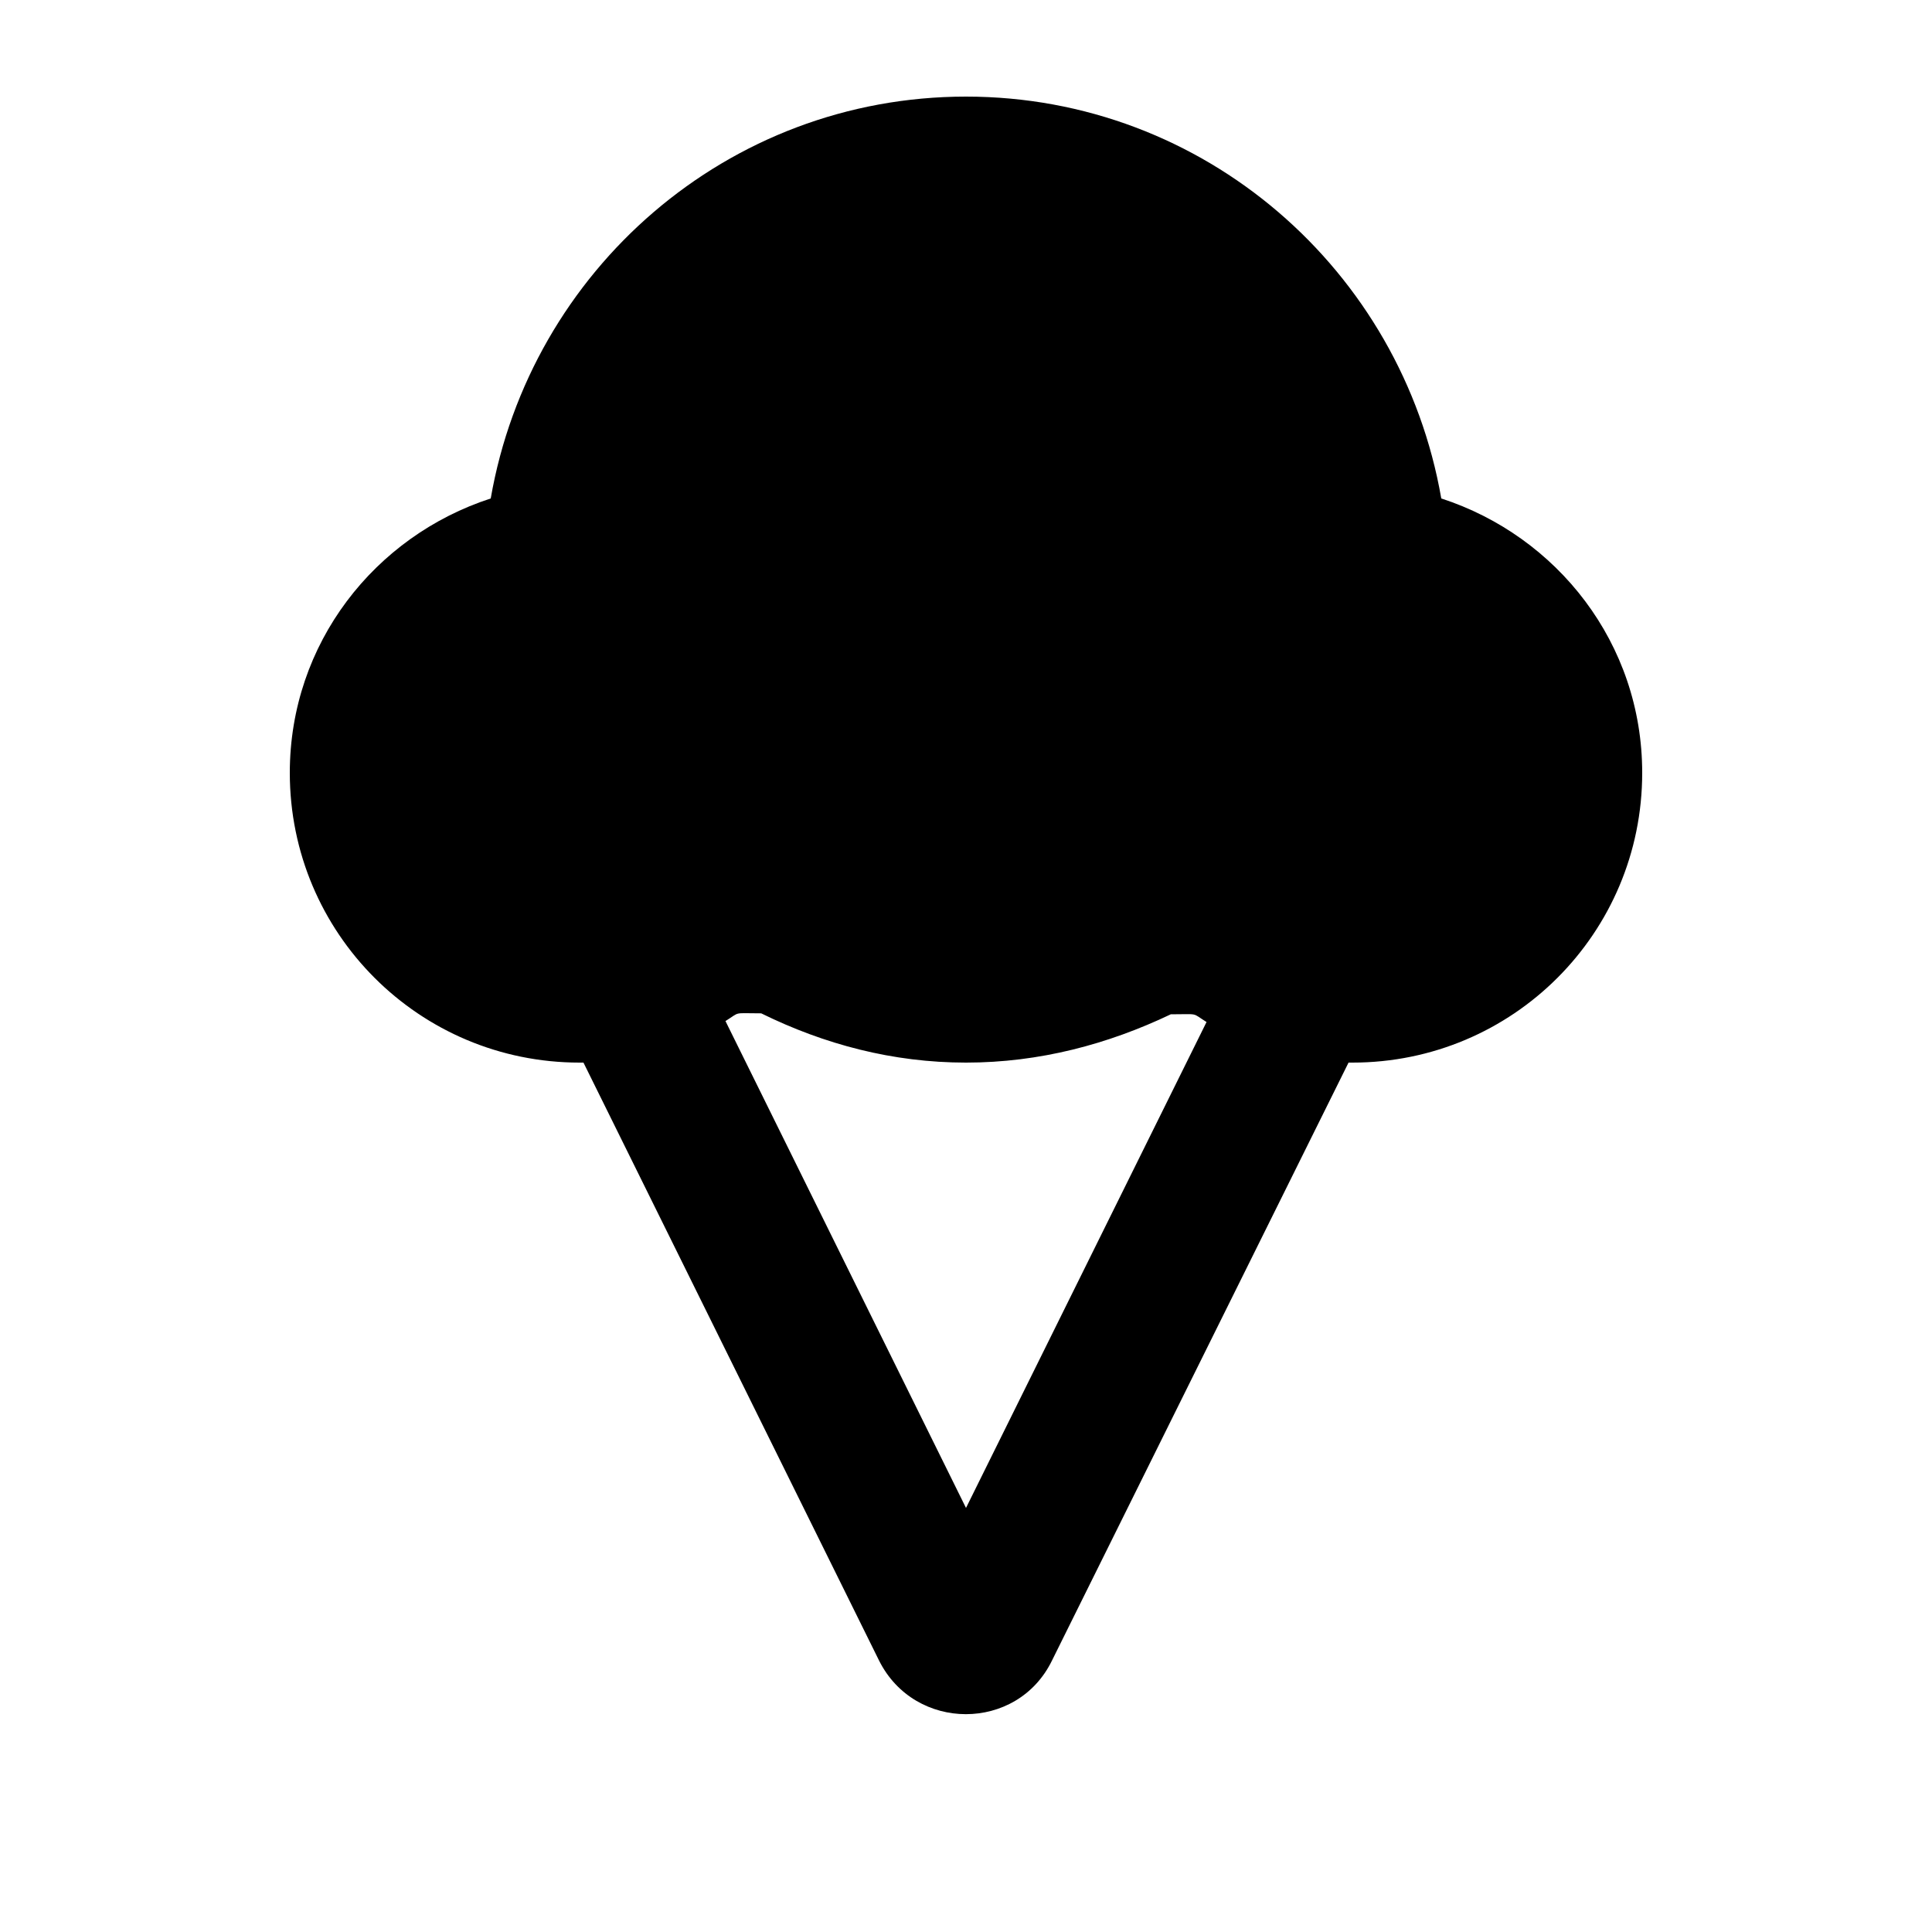 <svg xmlns="http://www.w3.org/2000/svg" width="20" height="20" viewBox="0 0 20 20"><path d="M14.92 5.16C14.51 2.8 12.47 1 10 1S5.49 2.8 5.08 5.16C3.88 5.55 3 6.66 3 8c0 1.66 1.34 3 3 3h.04l3.06 6.19c.37.74 1.43.74 1.79 0L13.96 11H14c1.66 0 3-1.34 3-3 0-1.34-.88-2.45-2.08-2.84zM10 15.61l-2.49-5.04c.16-.1.07-.08.37-.08.65.32 1.36.51 2.12.51s1.47-.19 2.12-.5c.3 0 .21-.02.37.08L10 15.61z"/></svg>